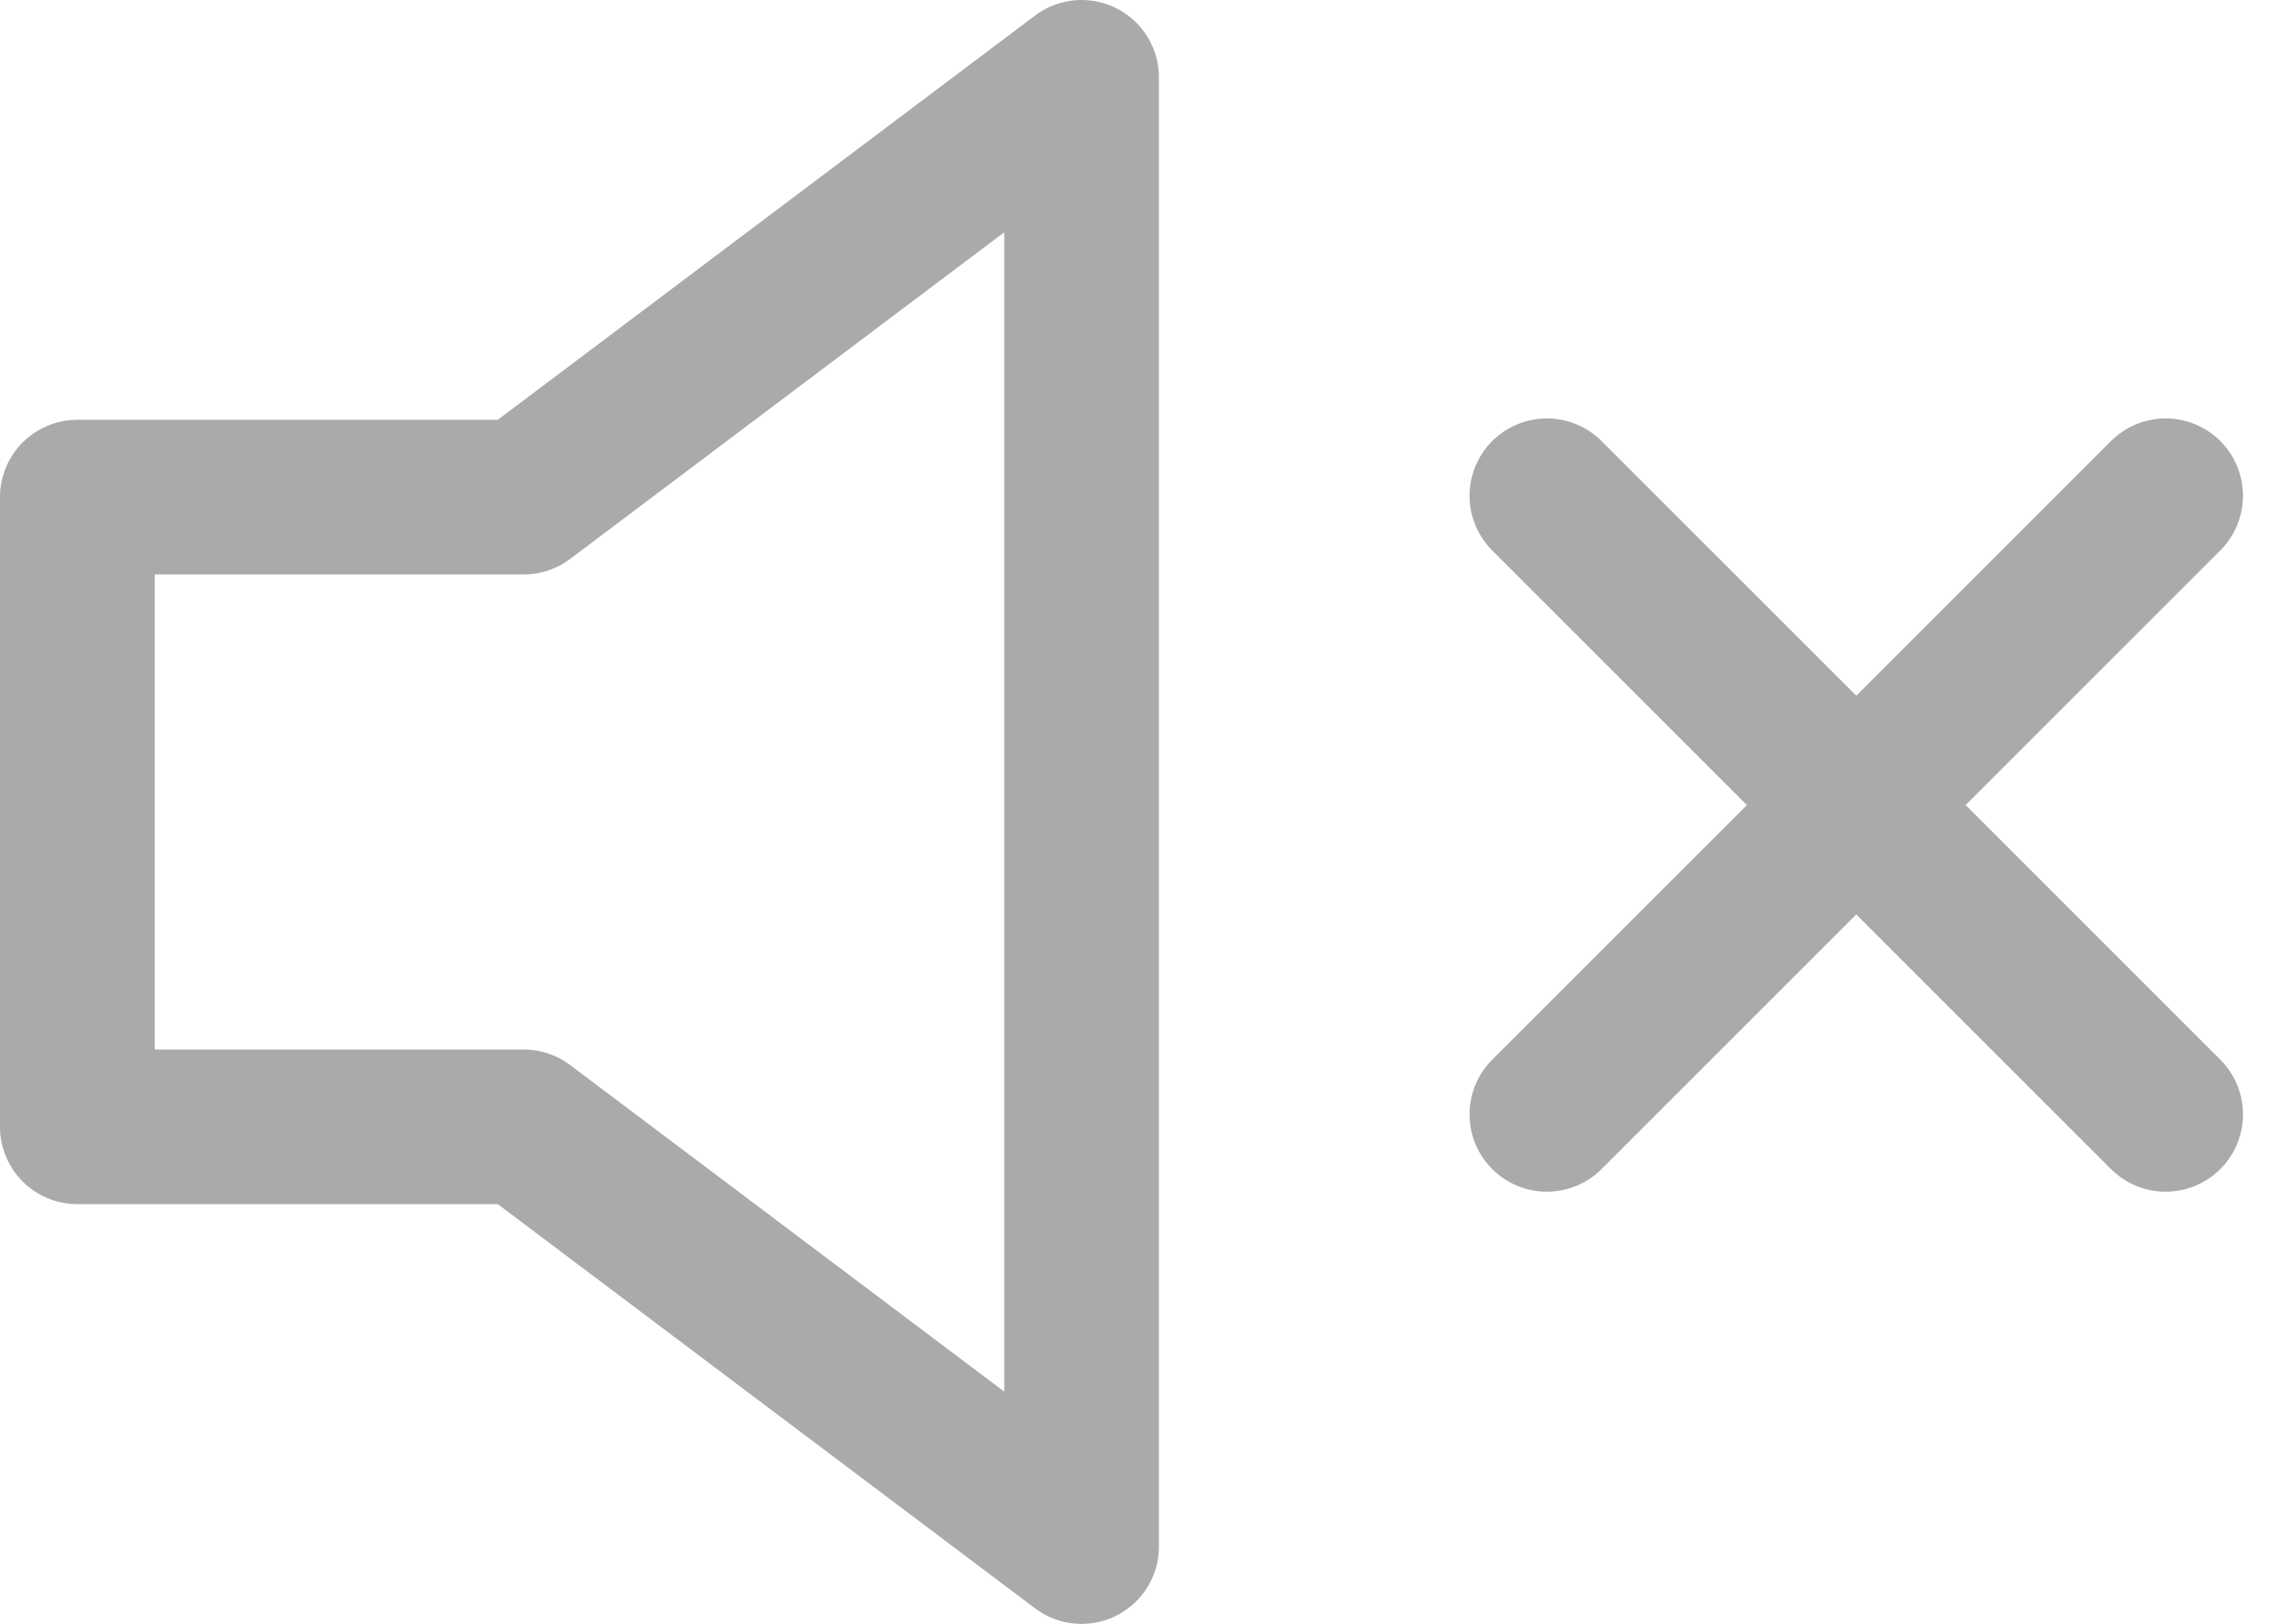 <svg xmlns="http://www.w3.org/2000/svg" width="29.414" height="21" viewBox="0 0 29.414 21">
  <g id="off" transform="translate(1 0)">
    <path id="Path_282" data-name="Path 282" d="M14.984,5,7.77,10.429H2v8.143H7.77L14.984,24Z" transform="translate(-2 -4)" fill="none" stroke="#aaa" stroke-linecap="round" stroke-linejoin="round" stroke-width="2"/>
    <line id="Line_277" data-name="Line 277" x1="8" y2="8" transform="translate(19 6.411)" fill="none" stroke="#aaa" stroke-linecap="round" stroke-linejoin="round" stroke-width="2"/>
    <line id="Line_278" data-name="Line 278" x2="8" y2="8" transform="translate(19 6.411)" fill="none" stroke="#aaa" stroke-linecap="round" stroke-linejoin="round" stroke-width="2"/>
  </g>
</svg>
